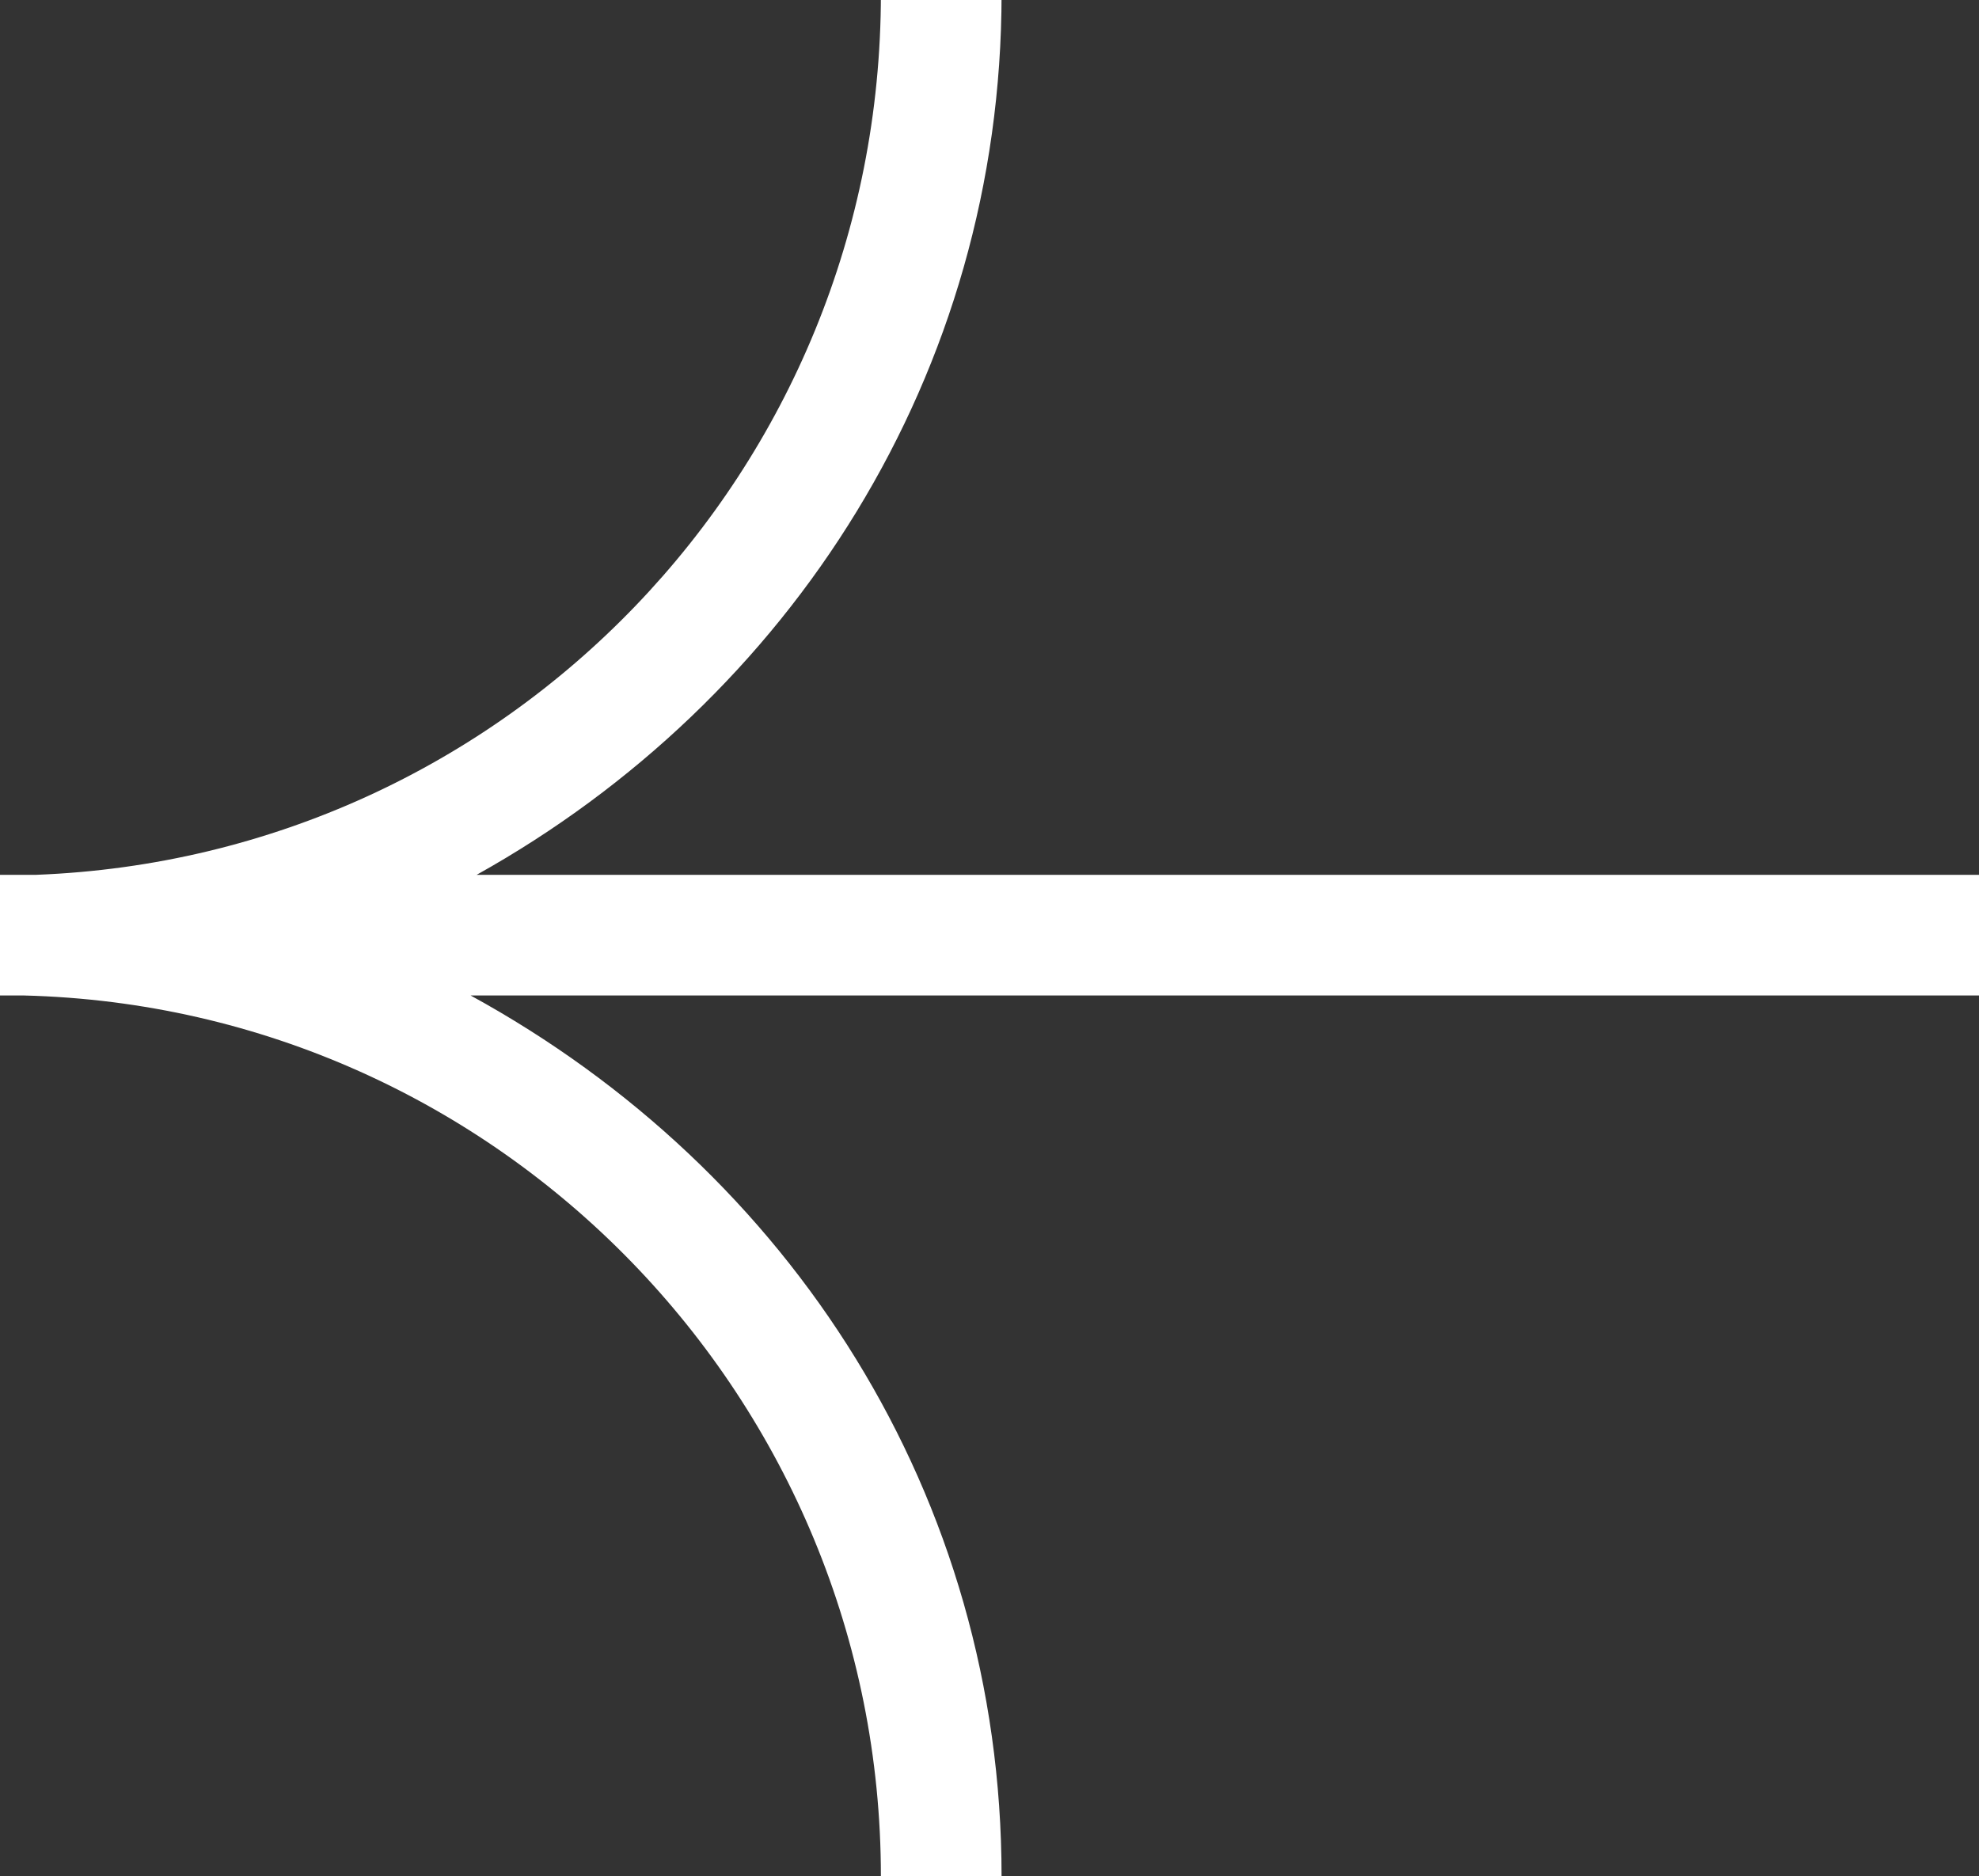 <?xml version="1.0" encoding="utf-8"?>
<!-- Generator: Adobe Illustrator 29.5.0, SVG Export Plug-In . SVG Version: 9.03 Build 0)  -->
<svg version="1.1" id="Layer_1" xmlns="http://www.w3.org/2000/svg" xmlns:xlink="http://www.w3.org/1999/xlink" x="0px" y="0px"
	 viewBox="0 0 32.8 31.1" style="enable-background:new 0 0 32.8 31.1;" xml:space="preserve">
<rect x="0" y="0" width="32.8" height="31.1" fill="#333333" stroke="none"/>
<style type="text/css">
	.st0{fill:#FFFFFF;}
</style>
<g>
	<path class="st0" d="M16.6,31.1h-2c0-7.9-6.3-14.4-14.2-14.6c-0.1,0-0.3,0-0.4,0v-2h0.6c7.8-0.3,14-6.7,14-14.6h2
		c0,6.3-3.5,11.7-8.7,14.6h24.9v2h-25C13.1,19.4,16.6,24.8,16.6,31.1z"/>
</g>
</svg>

